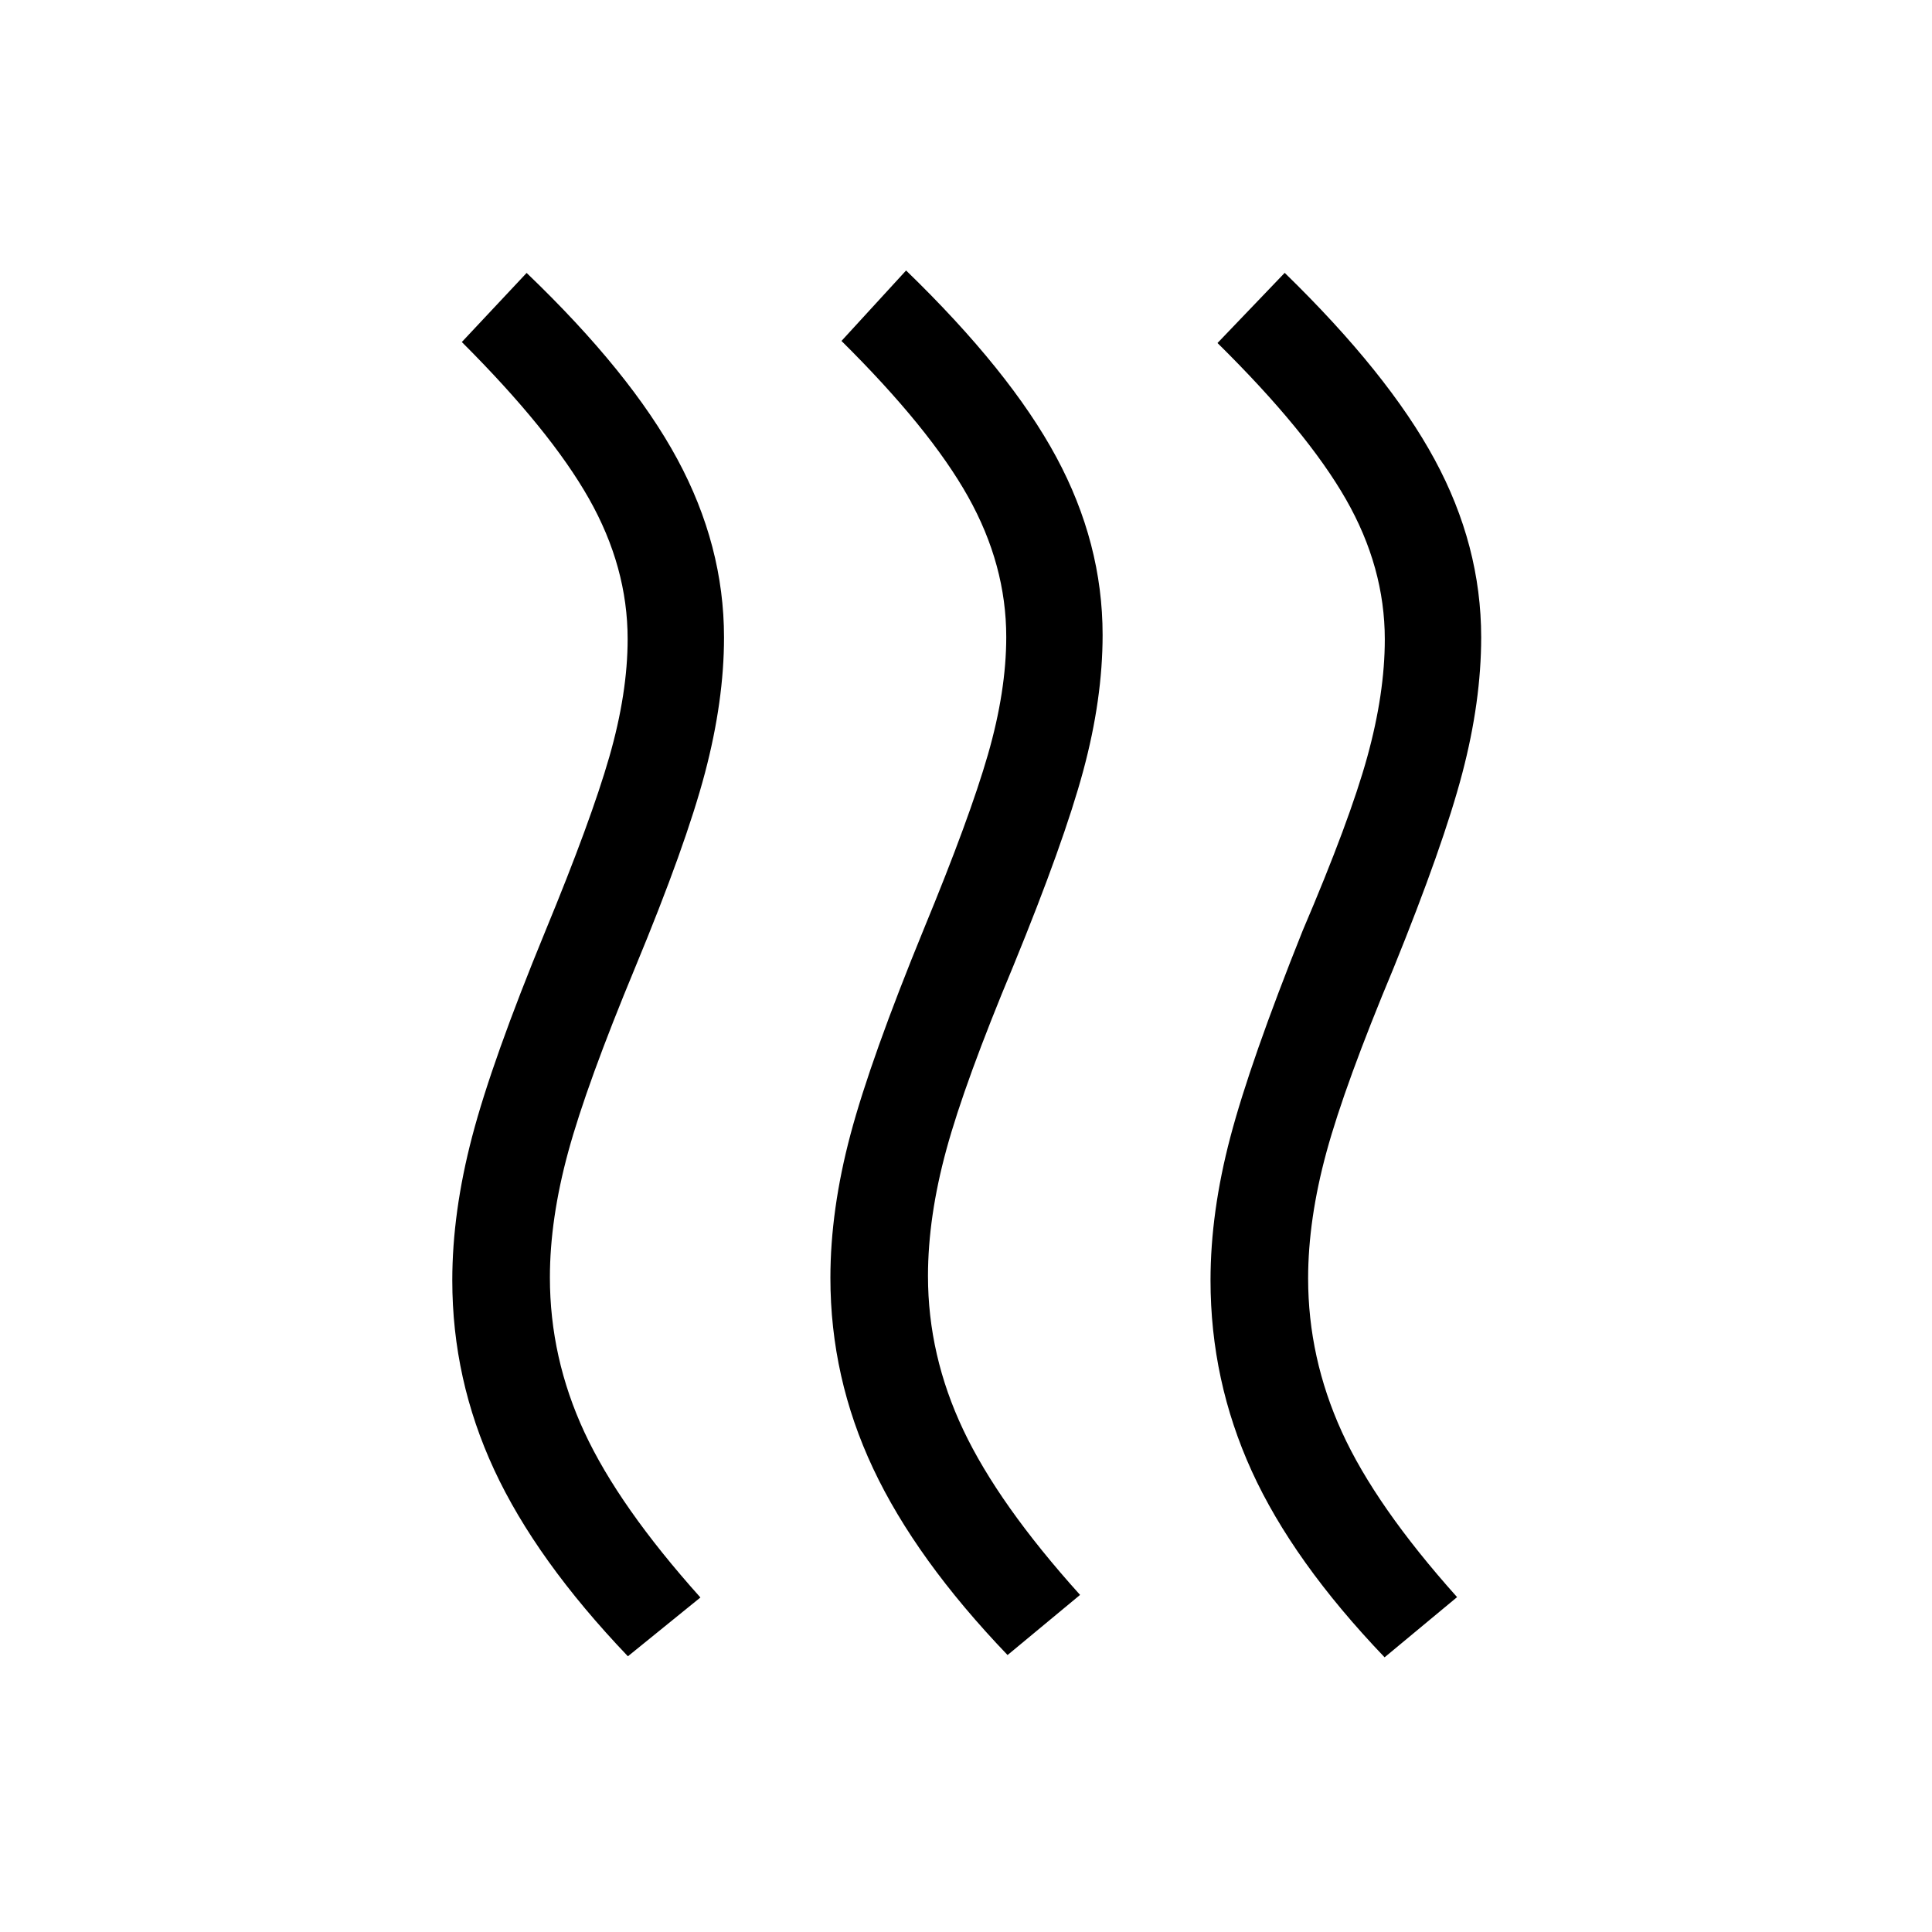 <svg xmlns="http://www.w3.org/2000/svg" height="40" viewBox="0 -960 960 960" width="40"><path d="M461.11-325.92q0 39.39 17.54 76.44 17.53 37.04 58.03 81.98l-36.03 29.88q-45.57-47.57-66.8-92.71-21.23-45.13-21.23-94.7 0-33.79 10-71.33t36.52-102.26q22.64-54.83 31.75-86.42Q500-616.63 500-643.5q0-35.82-18.95-69.67-18.95-33.84-62.92-77.42l32.1-35.01q51.64 50.02 74.65 92.74 23 42.72 23 88.36 0 31.83-9.61 67.46-9.62 35.63-34.71 96.9-24.16 57.83-33.3 91.34-9.15 33.52-9.15 62.88ZM650-324.74q0 39.39 16.76 76.23t57.26 82.11L688-136.49q-45.58-47.64-66.04-92.59-20.46-44.95-20.46-94.77 0-33.79 9.87-71.2 9.87-37.41 35.87-102.39 23.43-54.83 32.14-86.42 8.72-31.59 8.72-58.46 0-35.82-19.31-69.58-19.32-33.75-63.82-77.66l33.39-34.86q51.38 50.02 74.5 92.74 23.13 42.72 23.13 88.36 0 31.83-9.4 67.59-9.39 35.76-34.14 96.77-24.17 57.83-33.31 91.34Q650-354.1 650-324.74Zm-376.76-.49q0 39.92 17.14 76.87 17.15 36.95 57.65 82.14L312-137q-45.61-47.79-66.43-92.65-20.83-44.85-20.83-94.15 0-33.84 9.88-71.49 9.87-37.66 36.39-102.11 22.64-54.83 31.75-86.5t9.11-58.6q0-35.76-19.21-69.7-19.21-33.94-63.18-77.85l32.2-34.33q51.64 49.5 74.86 92.48 23.22 42.98 23.22 88.62 0 31.5-9.49 67.42t-34.58 96.41q-24.16 58.17-33.31 91.68-9.14 33.51-9.14 62.54Z"/></svg>